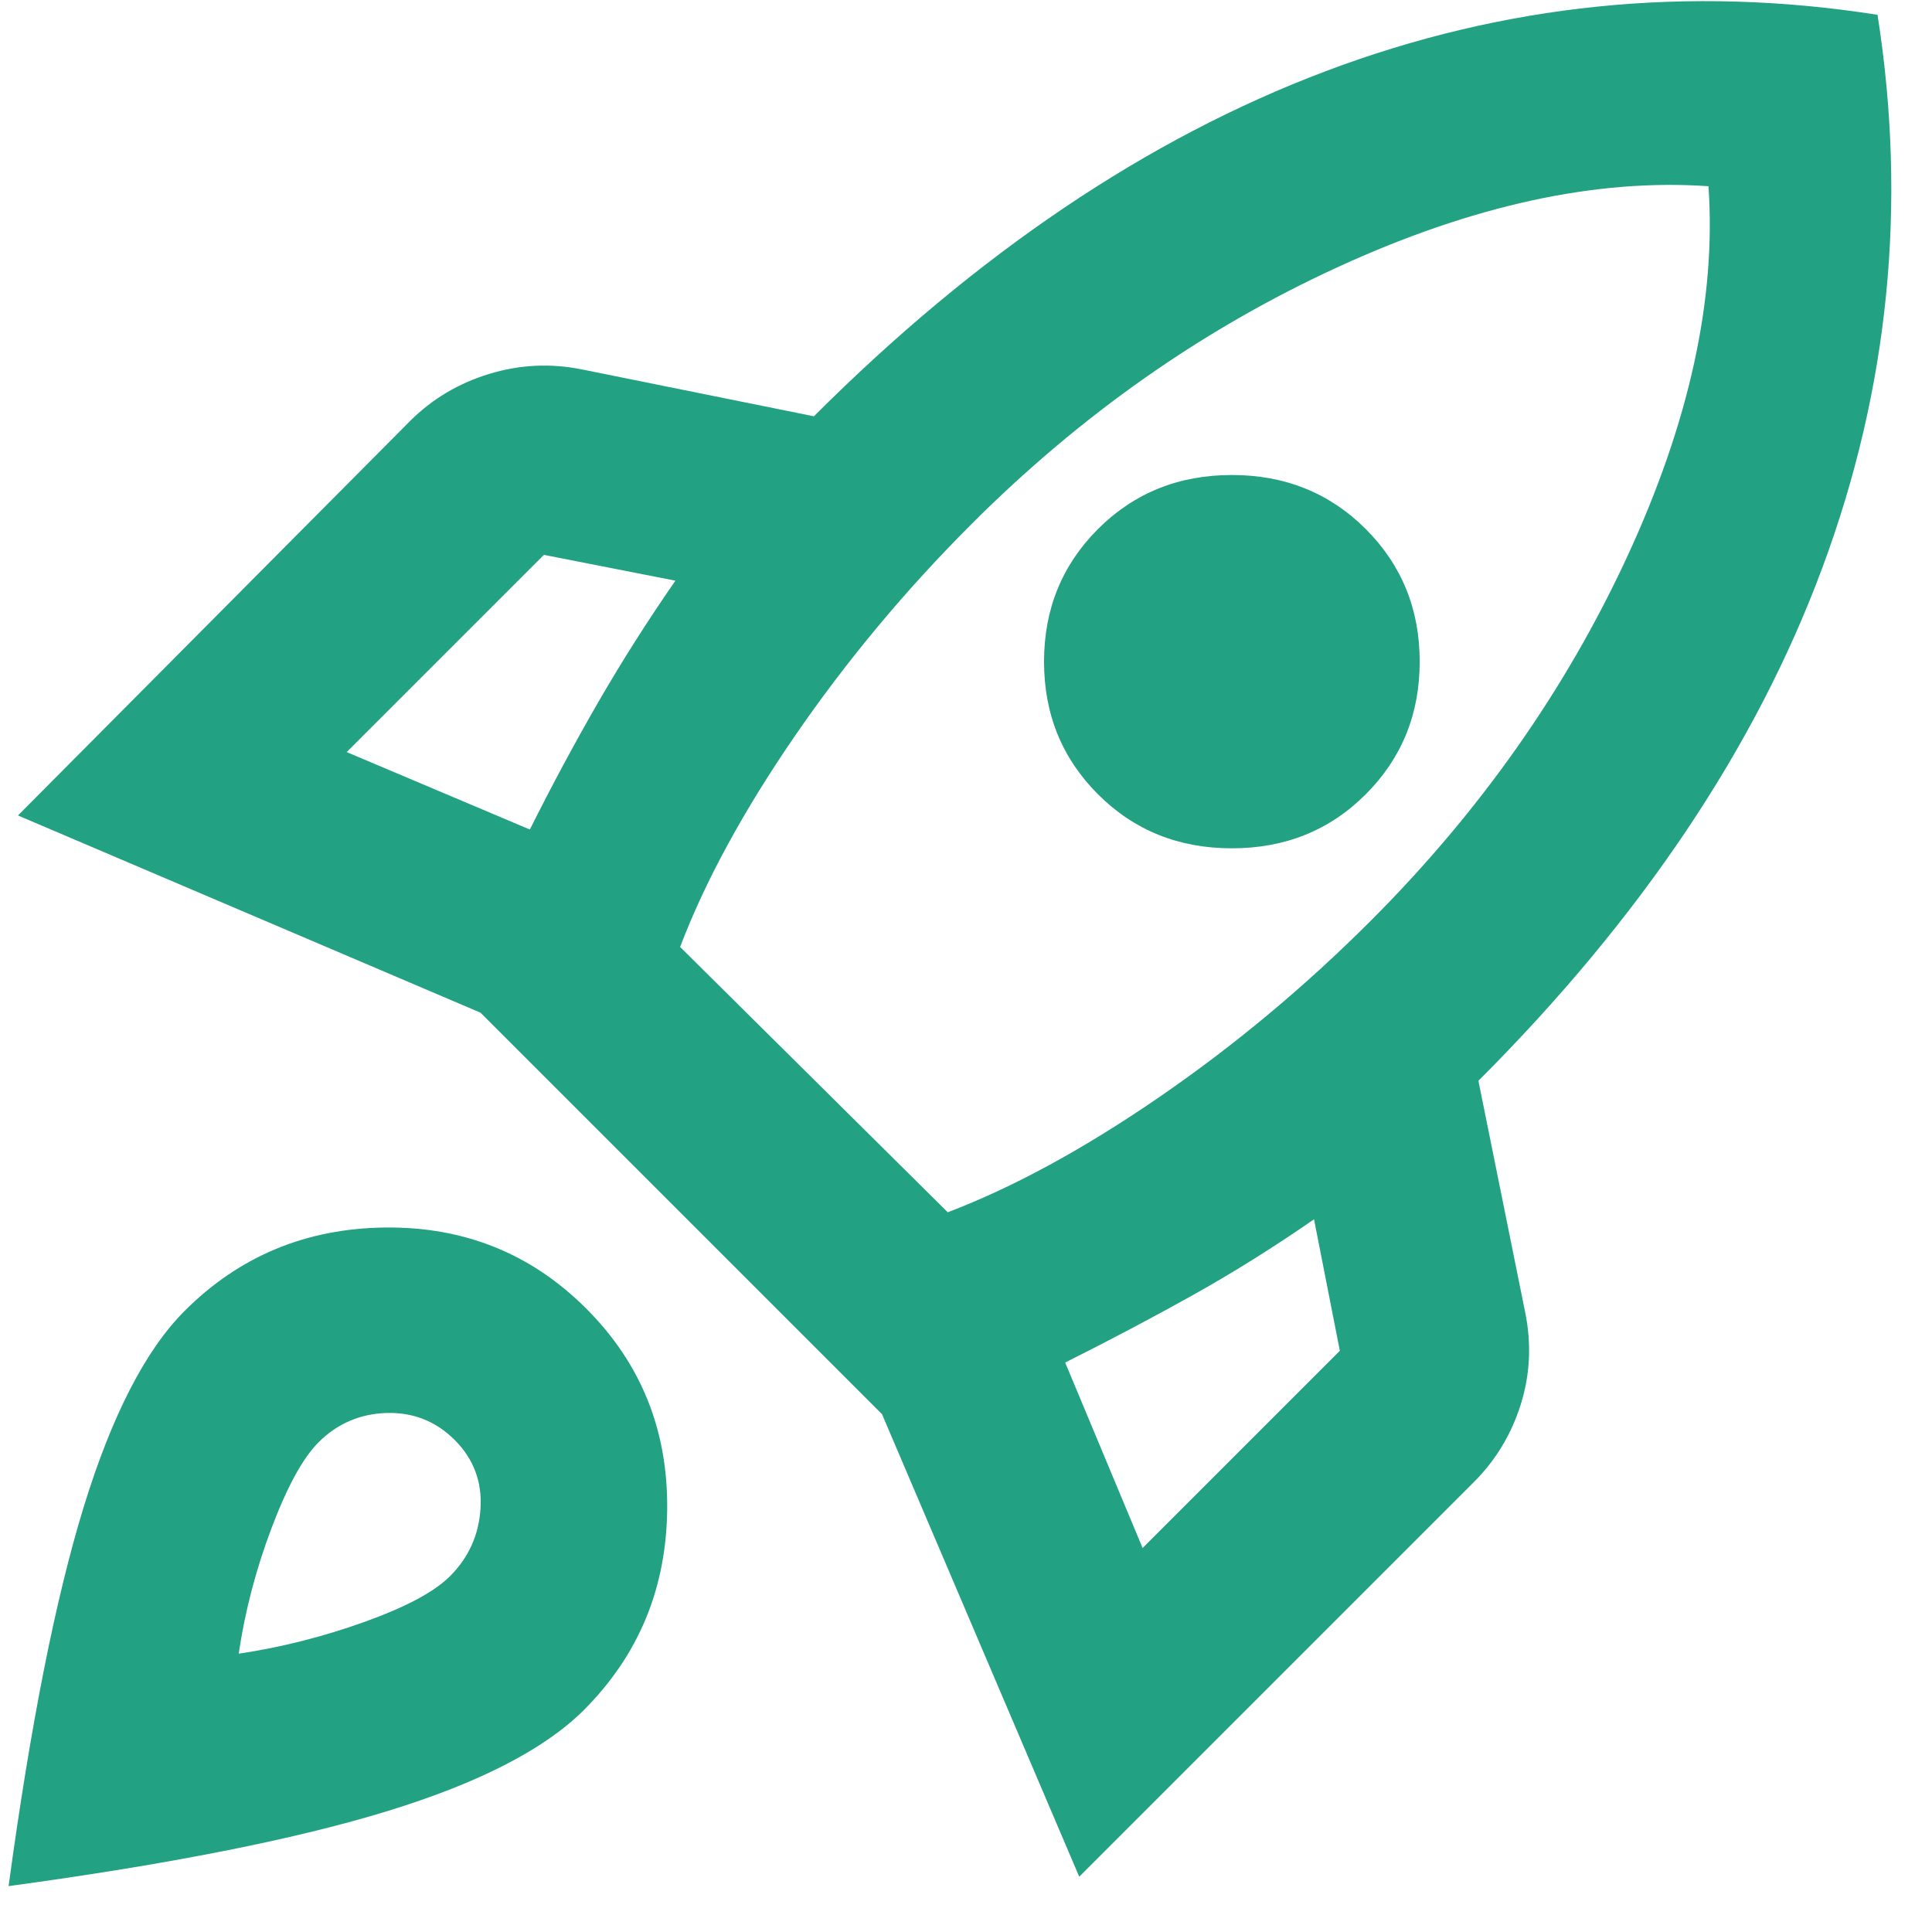 <svg width="36" height="36" viewBox="0 0 36 36" fill="none" xmlns="http://www.w3.org/2000/svg">
<path d="M6.46 14.014L9.873 15.457C10.281 14.641 10.704 13.853 11.141 13.095C11.579 12.337 12.06 11.578 12.585 10.82L10.135 10.339L6.46 14.014ZM12.673 17.645L17.66 22.589C18.885 22.122 20.198 21.407 21.598 20.445C22.998 19.483 24.31 18.389 25.535 17.164C27.577 15.122 29.174 12.854 30.326 10.361C31.478 7.867 31.981 5.57 31.835 3.47C29.735 3.324 27.431 3.827 24.923 4.979C22.414 6.131 20.139 7.728 18.098 9.77C16.873 10.995 15.779 12.307 14.816 13.707C13.854 15.107 13.139 16.42 12.673 17.645ZM20.46 14.801C19.789 14.13 19.454 13.306 19.454 12.329C19.454 11.352 19.789 10.528 20.46 9.857C21.131 9.187 21.962 8.851 22.954 8.851C23.946 8.851 24.777 9.187 25.448 9.857C26.119 10.528 26.454 11.352 26.454 12.329C26.454 13.306 26.119 14.13 25.448 14.801C24.777 15.472 23.946 15.807 22.954 15.807C21.962 15.807 21.131 15.472 20.46 14.801ZM21.291 28.845L24.966 25.17L24.485 22.72C23.727 23.245 22.968 23.719 22.21 24.142C21.452 24.565 20.664 24.98 19.848 25.389L21.291 28.845ZM34.985 0.276C35.539 3.805 35.197 7.24 33.957 10.579C32.718 13.919 30.581 17.105 27.548 20.139L28.423 24.47C28.539 25.053 28.51 25.622 28.335 26.176C28.16 26.73 27.869 27.212 27.46 27.62L20.11 34.97L16.435 26.351L8.954 18.87L0.335 15.195L7.641 7.845C8.05 7.437 8.538 7.145 9.107 6.97C9.676 6.795 10.252 6.766 10.835 6.882L15.166 7.757C18.2 4.724 21.379 2.58 24.704 1.326C28.029 0.072 31.456 -0.278 34.985 0.276ZM3.441 24.426C4.462 23.405 5.709 22.888 7.182 22.873C8.655 22.858 9.902 23.362 10.923 24.383C11.944 25.403 12.447 26.65 12.432 28.123C12.417 29.596 11.9 30.843 10.879 31.864C10.15 32.593 8.932 33.22 7.226 33.745C5.52 34.27 3.164 34.737 0.16 35.145C0.568 32.141 1.035 29.786 1.56 28.079C2.085 26.373 2.712 25.155 3.441 24.426ZM5.935 26.876C5.643 27.168 5.352 27.7 5.06 28.473C4.768 29.246 4.564 30.026 4.448 30.814C5.235 30.697 6.015 30.5 6.788 30.223C7.561 29.946 8.093 29.662 8.385 29.37C8.735 29.02 8.925 28.597 8.954 28.101C8.983 27.605 8.823 27.183 8.473 26.832C8.123 26.483 7.7 26.315 7.204 26.329C6.708 26.344 6.285 26.526 5.935 26.876Z" fill="#22A183"/>
</svg>
